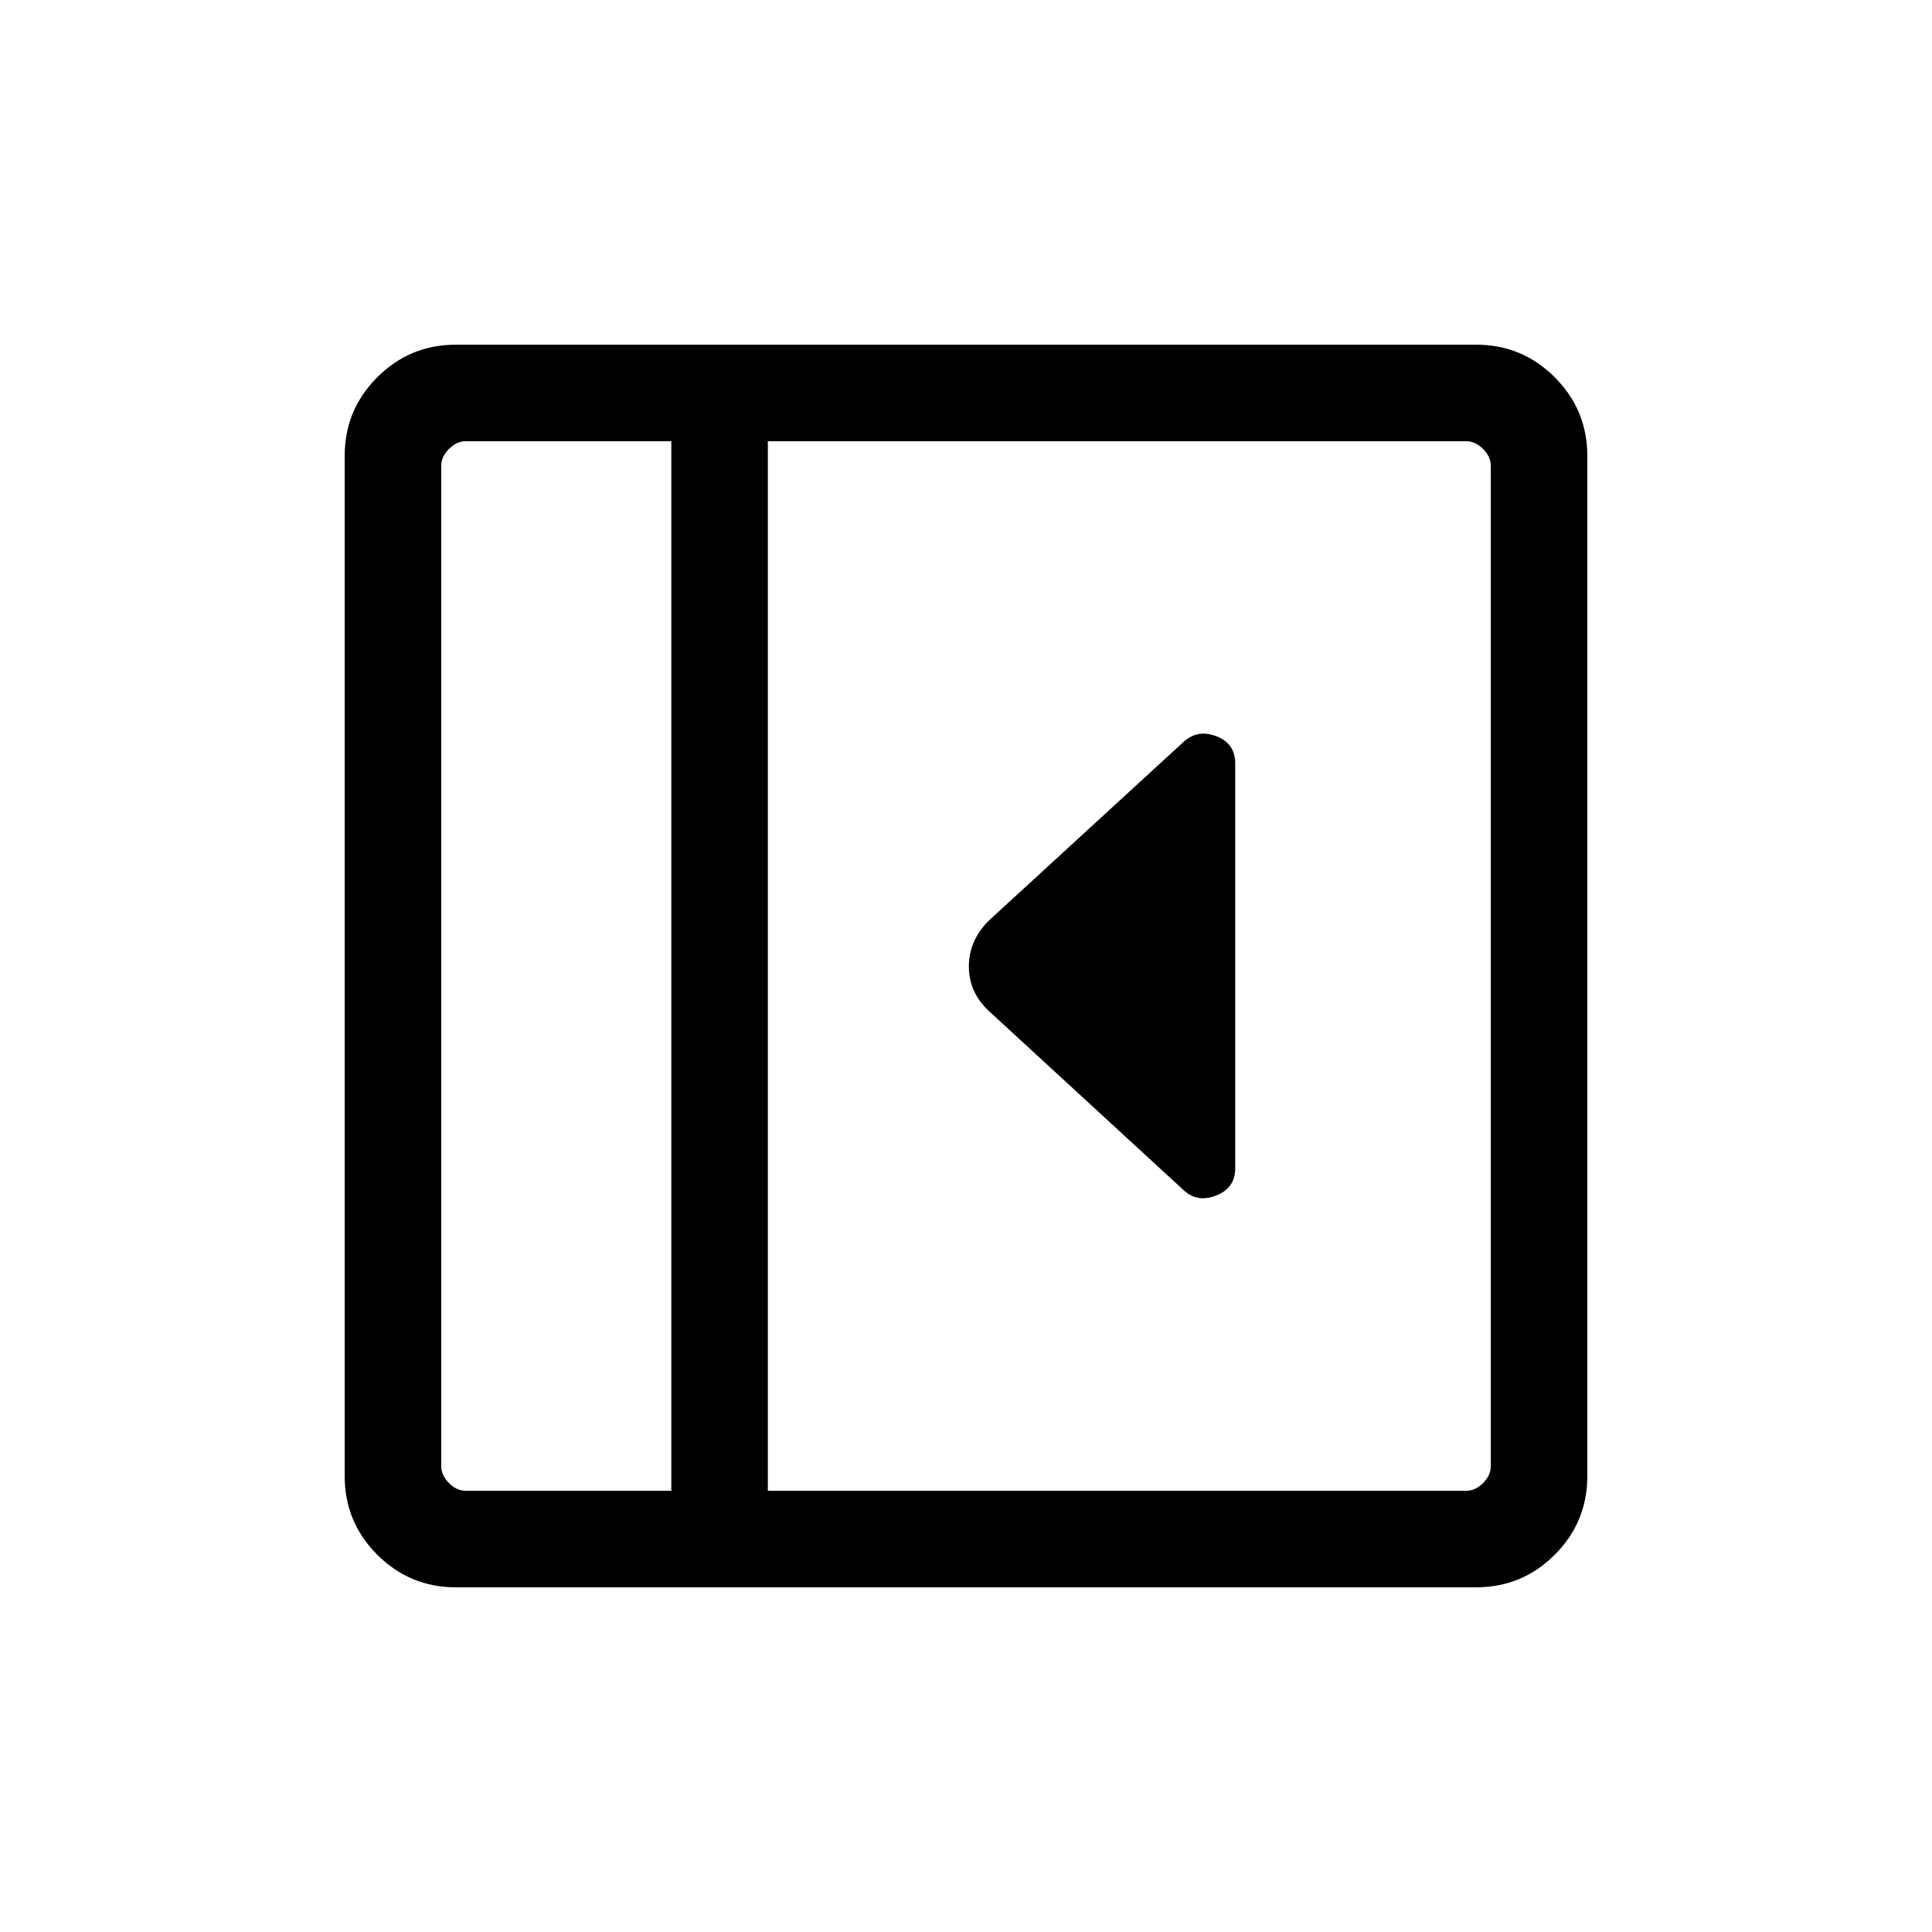 <svg xmlns="http://www.w3.org/2000/svg" height="20" viewBox="0 96 960 960" width="20"><path d="M613.768 676.653V475.347q0-9.769-9.134-13.423-9.135-3.654-16.173 2.385l-97.327 89.326q-9.711 9.858-9.711 22.529 0 12.672 9.538 21.836l97.5 89.691q6.862 6.039 16.084 2.26 9.223-3.779 9.223-13.298ZM226.539 884.729q-22.894 0-39.081-16.187-16.187-16.187-16.187-39.081V322.539q0-22.894 16.187-39.081 16.187-16.187 39.081-16.187h506.922q22.894 0 39.081 16.187 16.187 16.187 16.187 39.081v506.922q0 22.894-16.187 39.081-16.187 16.187-39.081 16.187H226.539Zm107.038-47.96V315.231H231.539q-4.615 0-8.462 3.846-3.846 3.847-3.846 8.462v496.922q0 4.615 3.846 8.462 3.847 3.846 8.462 3.846h102.038Zm47.96 0h346.924q4.615 0 8.462-3.846 3.846-3.847 3.846-8.462V327.539q0-4.615-3.846-8.462-3.847-3.846-8.462-3.846H381.537v521.538Zm-47.96 0H219.231h114.346Z"/></svg>